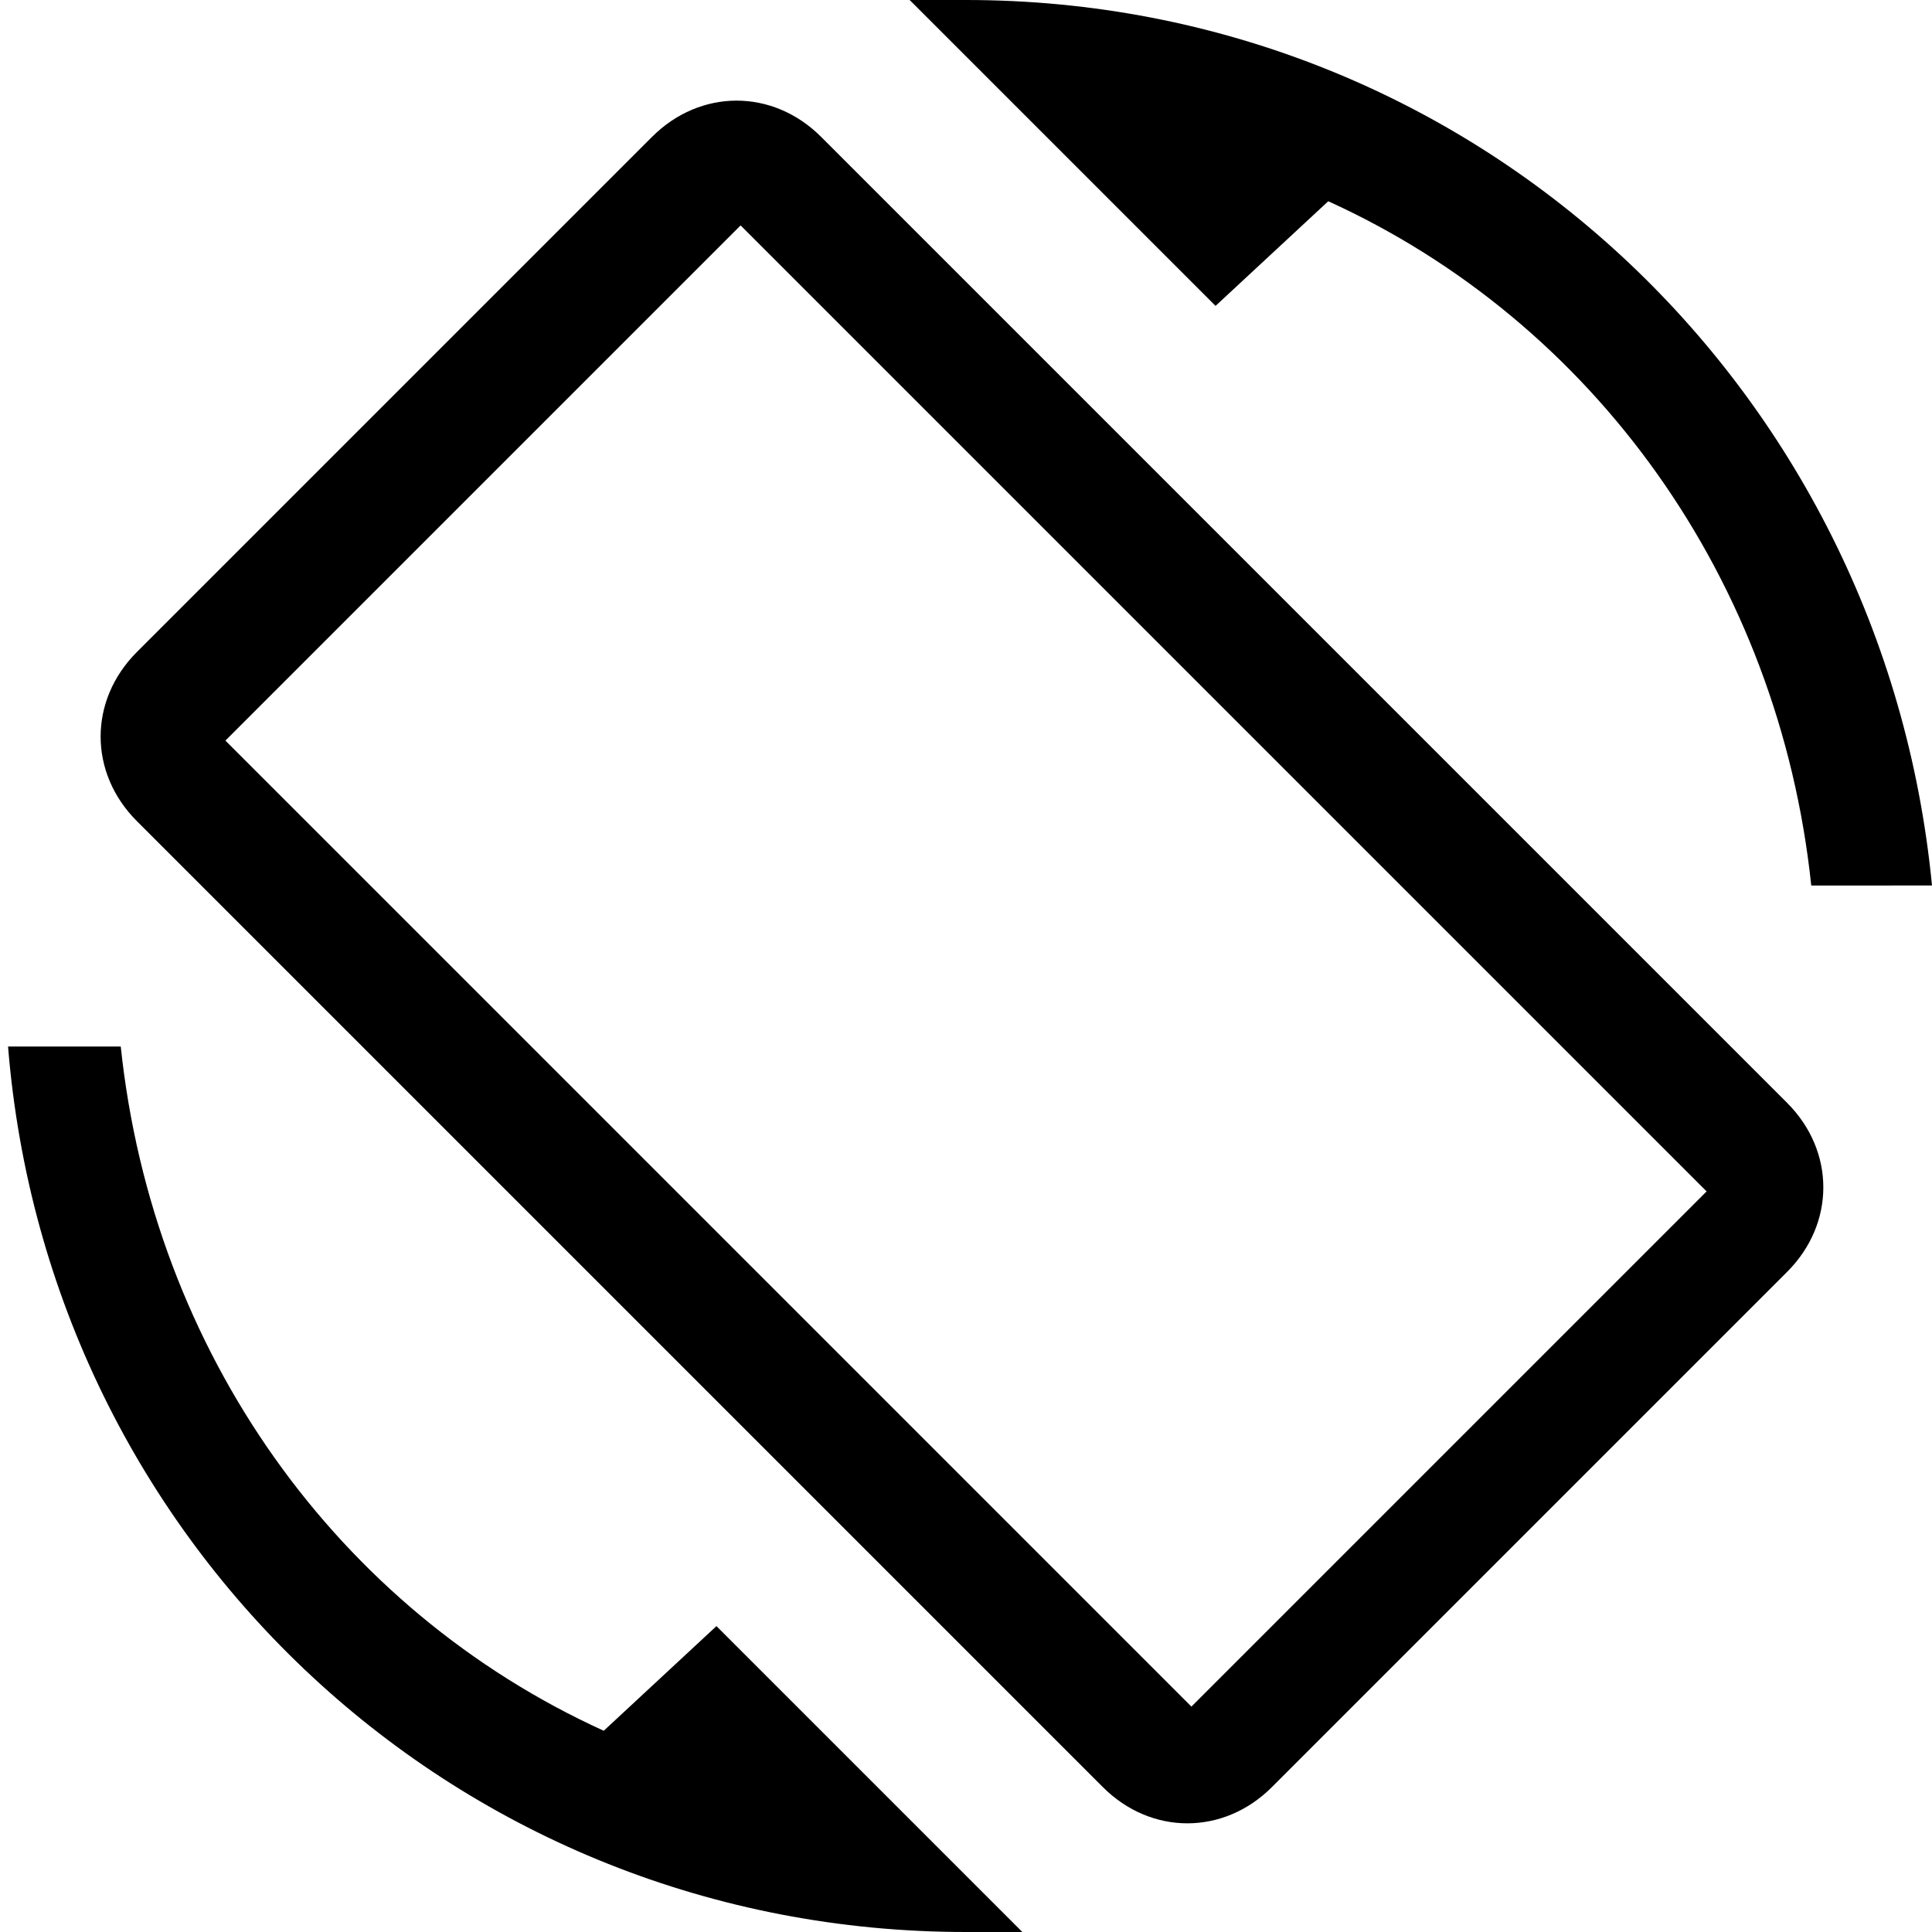 <svg xmlns="http://www.w3.org/2000/svg" width="24" height="24" viewBox="0 0 24 24"><path fill-rule="evenodd" d="M16.5 2.5c3.3 1.5 5.6 4.7 6 8.5H24c-.6-6.2-5.7-11-12-11h-.7l3.8 3.8 1.4-1.3Zm-6.3-.8c-.6-.6-1.5-.6-2.1 0L1.7 8.1c-.6.6-.6 1.5 0 2.1l12 12c.6.6 1.5.6 2.1 0l6.4-6.4c.6-.6.6-1.5 0-2.1l-12-12Zm4.6 19.5-12-12 6.4-6.4 12 12-6.4 6.4Zm-7.3.3c-3.3-1.5-5.6-4.7-6-8.5H.1C.6 19.2 5.7 24 12 24h.7l-3.8-3.8-1.4 1.3Z"/></svg>